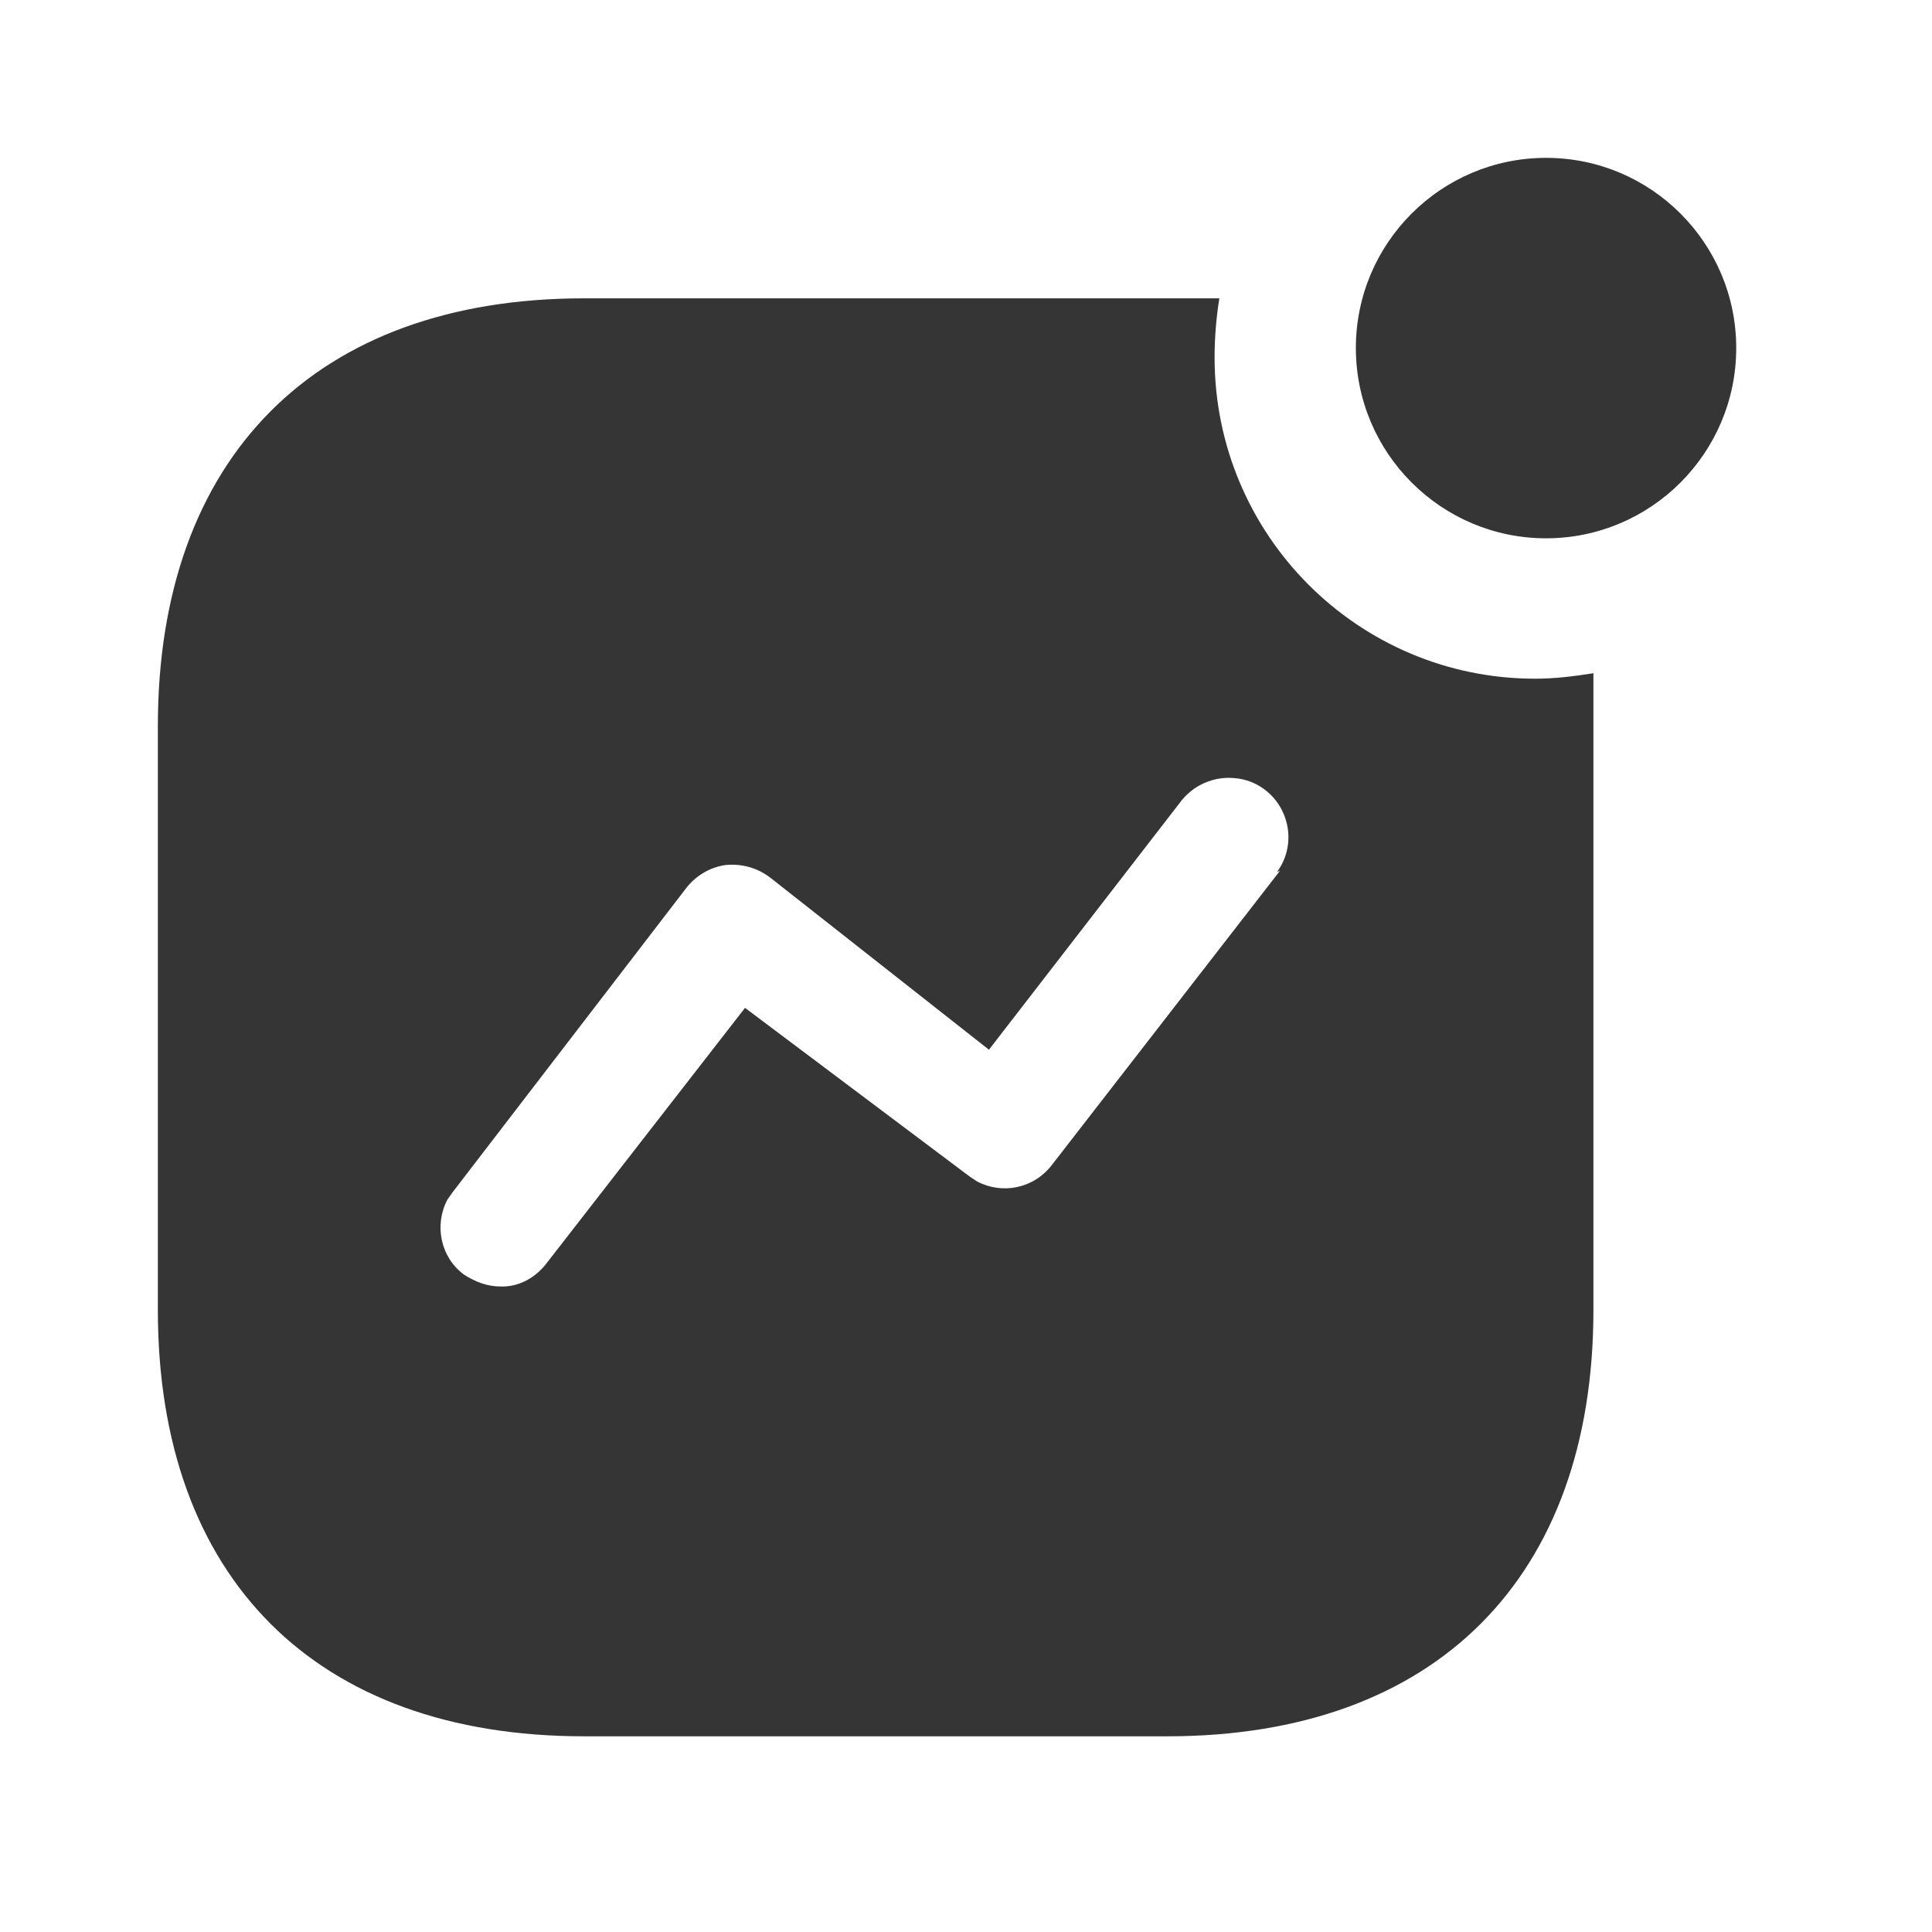<svg width="24" height="24" viewBox="0 0 24 24" fill="none" xmlns="http://www.w3.org/2000/svg">
<path d="M15.147 3.706C15.108 3.951 15.088 4.196 15.088 4.441C15.088 6.647 16.872 8.43 19.068 8.431C19.313 8.431 19.549 8.402 19.794 8.363V16.273C19.794 19.598 17.833 21.569 14.5 21.569H7.255C3.921 21.569 1.961 19.598 1.961 16.273V9.02C1.961 5.686 3.921 3.706 7.255 3.706H15.147ZM15.343 9.667C15.078 9.638 14.815 9.755 14.657 9.971L12.285 13.04L9.568 10.902C9.401 10.775 9.205 10.726 9.009 10.746C8.814 10.775 8.638 10.882 8.519 11.039L5.619 14.815L5.558 14.902C5.392 15.215 5.47 15.617 5.764 15.834C5.902 15.922 6.049 15.981 6.215 15.981C6.442 15.991 6.656 15.872 6.794 15.687L9.255 12.52L12.049 14.618L12.137 14.676C12.451 14.842 12.842 14.765 13.068 14.47L15.902 10.815L15.863 10.834C16.02 10.618 16.049 10.344 15.941 10.099C15.834 9.854 15.597 9.687 15.343 9.667ZM19.206 1.961C20.509 1.961 21.568 3.019 21.568 4.323C21.568 5.627 20.51 6.687 19.206 6.687C17.902 6.687 16.843 5.627 16.843 4.323C16.843 3.019 17.902 1.961 19.206 1.961Z" fill="#353535"/>
</svg>
